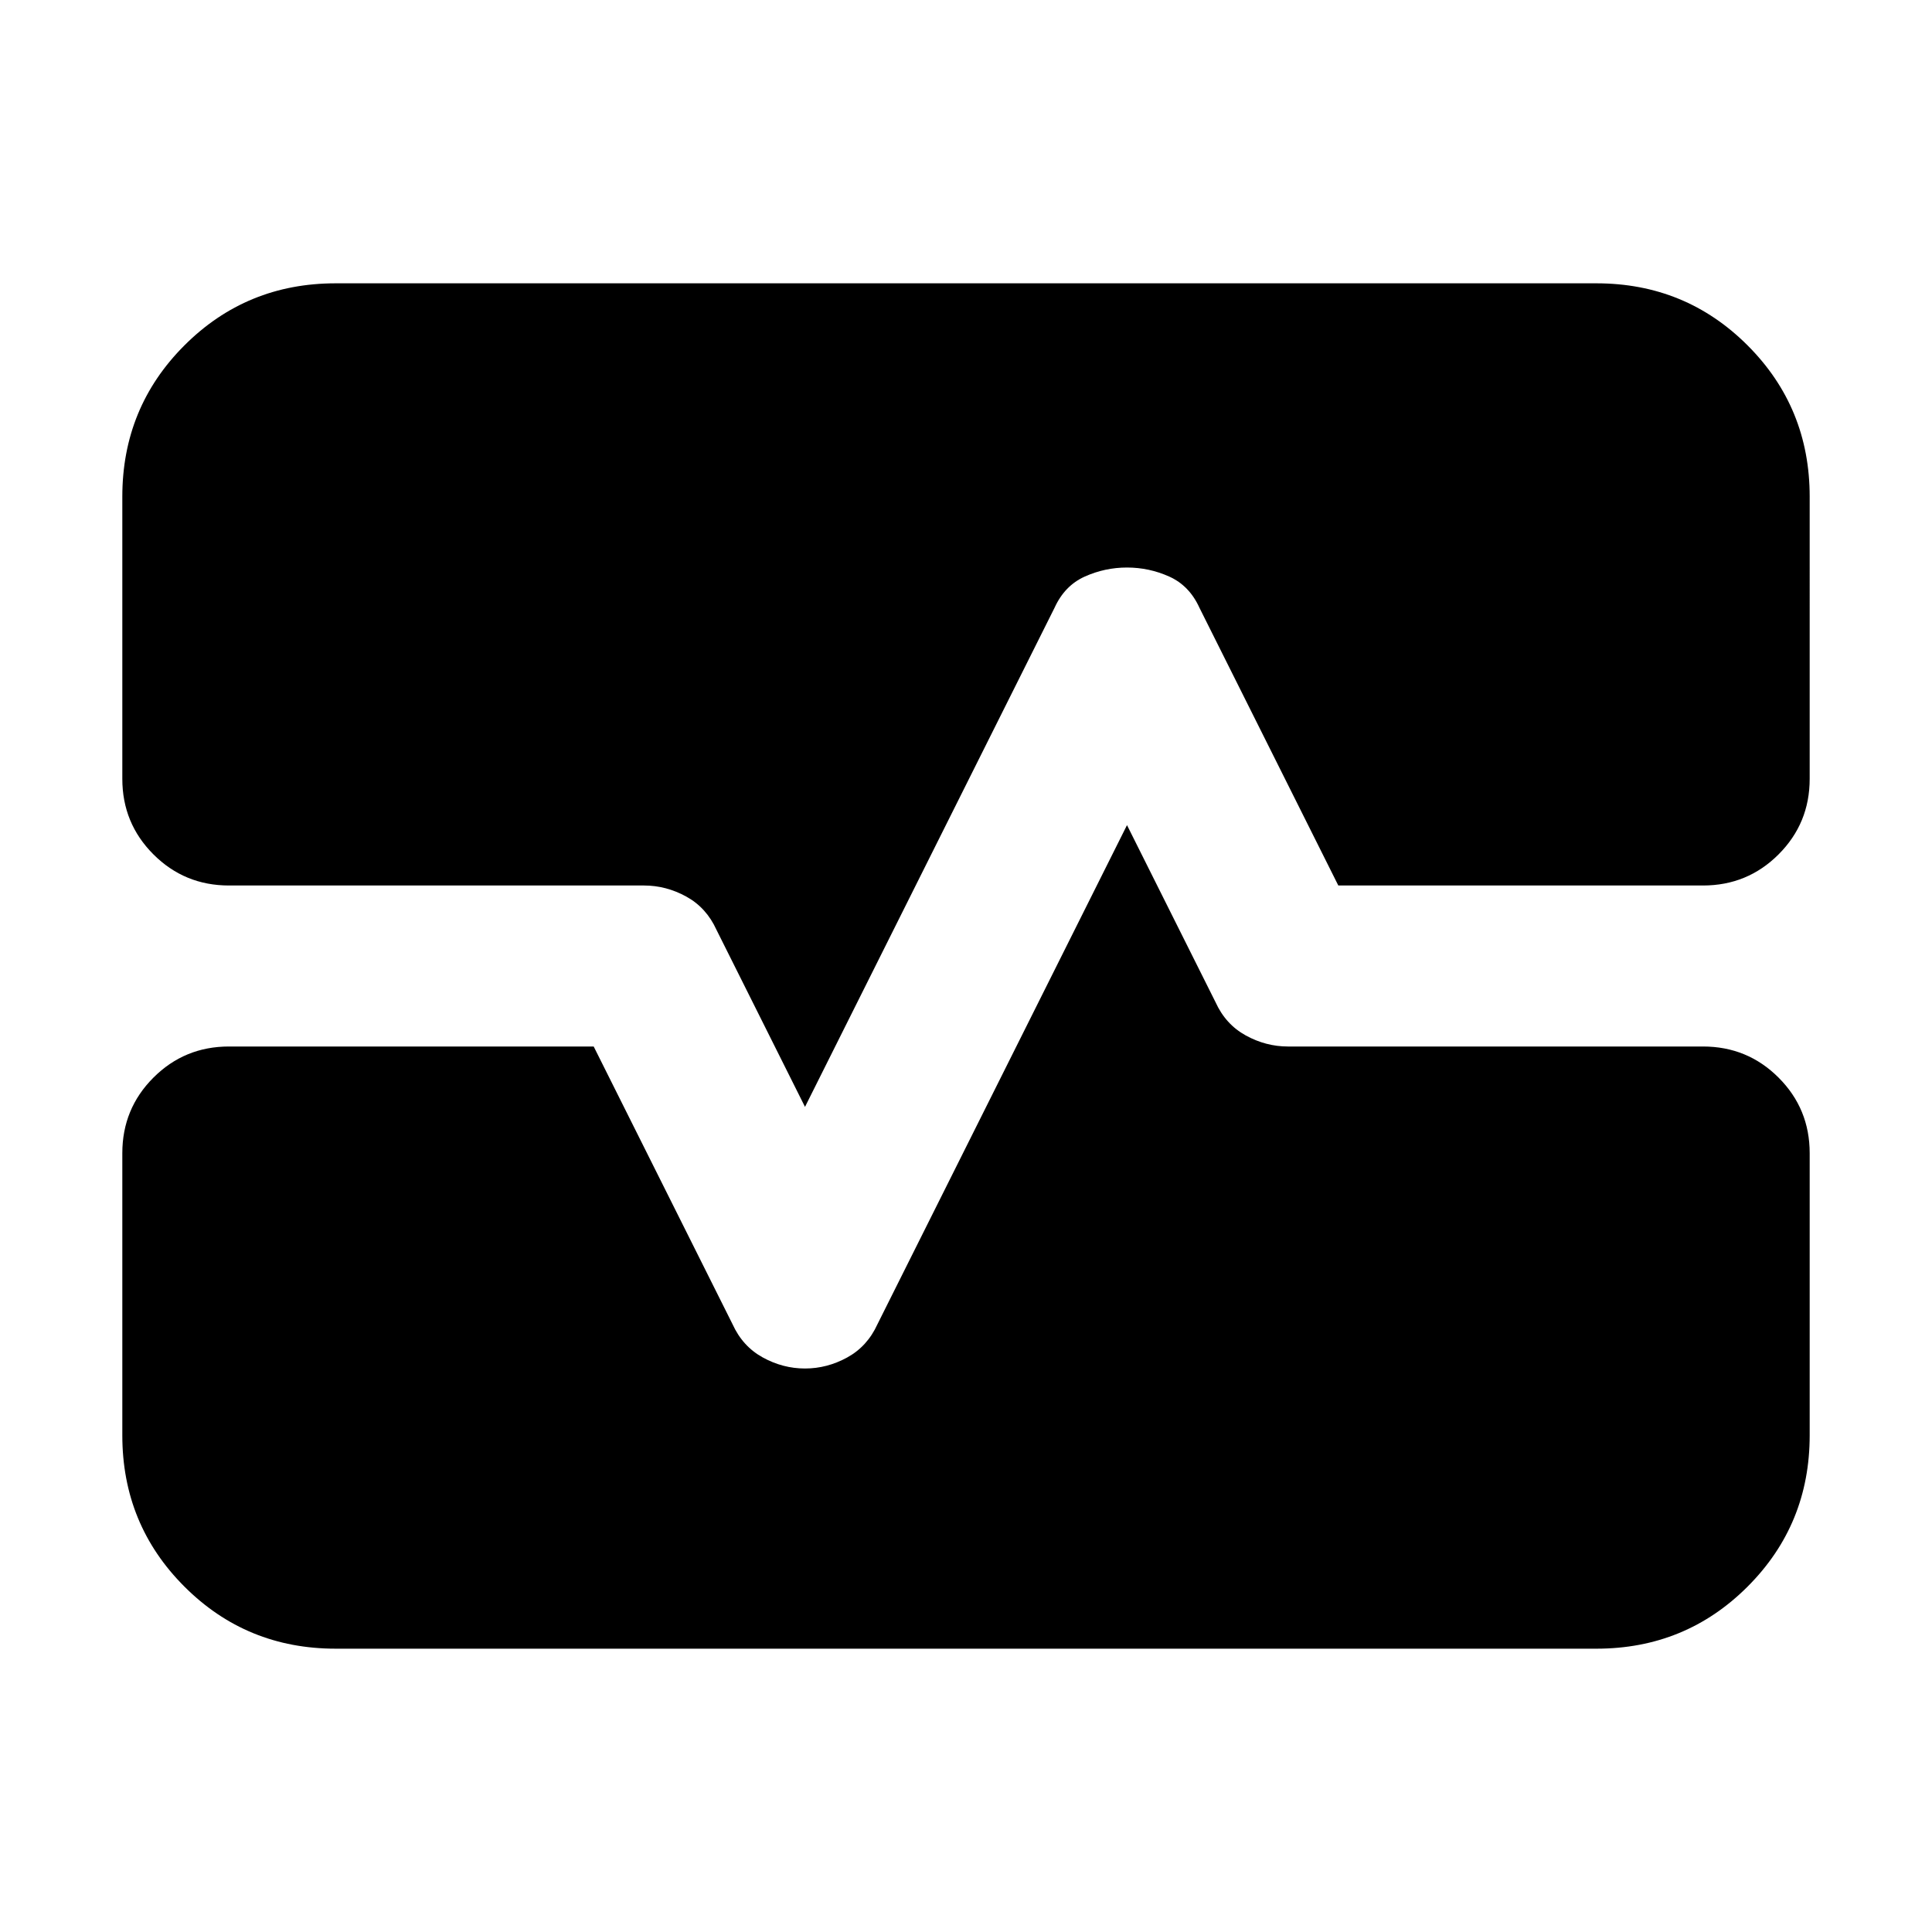 <svg xmlns="http://www.w3.org/2000/svg" height="24" viewBox="0 -960 960 960" width="24"><path d="M166.78-140.78q-44.3 0-75.15-30.85-30.85-30.85-30.85-75.15V-387q0-22.09 15.46-37.54Q91.7-440 113.78-440H295l69 138q5 11 15 16.5t21 5.5q11 0 21-5.5t15-16.5l124-248 44 88q5 11 15 16.5t21 5.5h206.22q22.08 0 37.54 15.46 15.46 15.45 15.46 37.54v140.22q0 44.3-30.85 75.15-30.85 30.85-75.15 30.85H166.78Zm-106-572.44q0-44.3 30.85-75.15 30.85-30.85 75.15-30.85h626.44q44.3 0 75.15 30.85 30.85 30.85 30.85 75.15V-573q0 22.09-15.46 37.54Q868.3-520 846.22-520H665l-69-138q-5-11-15-15.5t-21-4.5q-11 0-21 4.5T524-658L400-410l-44-88q-5-11-15-16.5t-21-5.5H113.78q-22.08 0-37.54-15.46Q60.78-550.91 60.78-573v-140.22Z"/></svg>